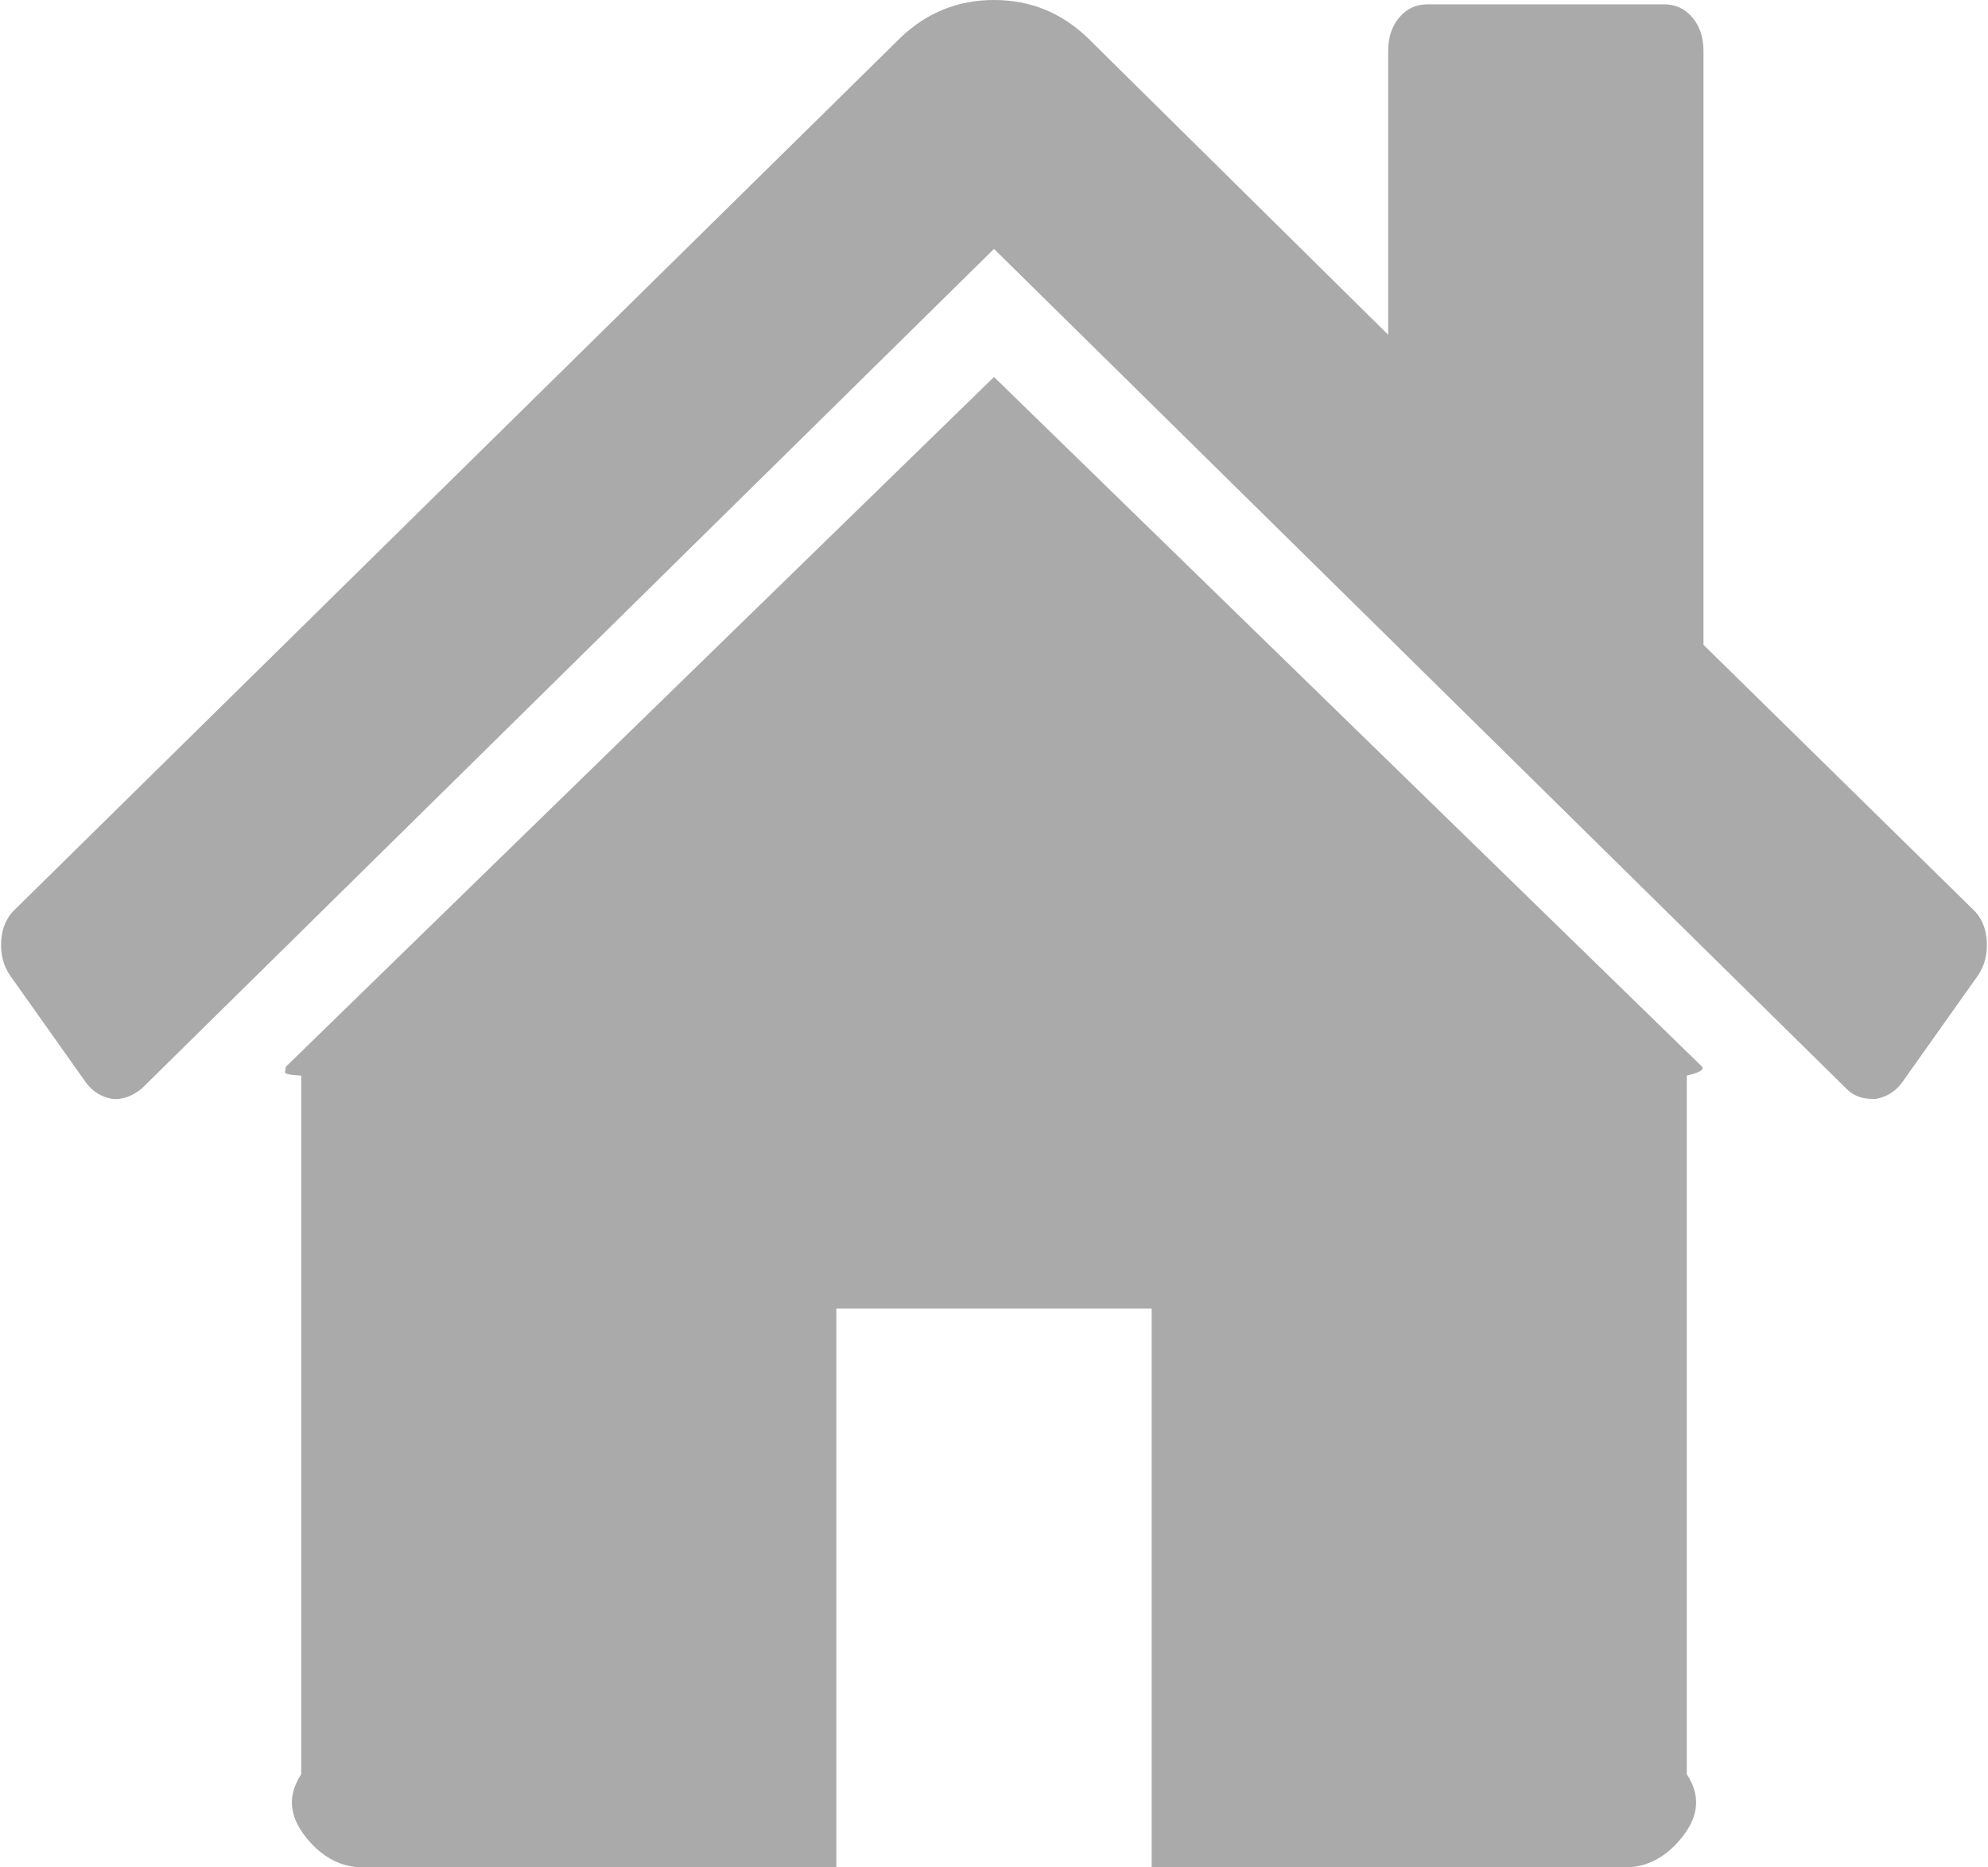 ﻿<?xml version="1.0" encoding="utf-8"?>
<svg version="1.1" xmlns:xlink="http://www.w3.org/1999/xlink" width="33px" height="31px" xmlns="http://www.w3.org/2000/svg">
  <g transform="matrix(1 0 0 1 -10 -14 )">
    <path d="M 28.257 17.711  C 28.27 17.743  28.277 17.791  28 17.856  L 28 29.454  C 28.277 29.872  28.147 30.235  27.888 30.541  C 27.629 30.847  27.323 31  26.968 31  L 19.117 31  L 19.117 21.722  L 13.883 21.722  L 13.883 31  L 6.032 31  C 5.677 31  5.371 30.847  5.112 30.541  C 4.853 30.235  4.723 29.872  5 29.454  L 5 17.856  C 4.723 17.84  4.726 17.816  4.733 17.783  C 4.74 17.751  4.743 17.727  4.743 17.711  L 16.5 6.258  L 28.257 17.711  Z M 32.98 15.621  C 32.993 15.838  32.945 16.028  32.836 16.189  L 31.569 17.977  C 31.46 18.122  31.317 18.21  31.139 18.242  L 31.078 18.242  C 30.901 18.242  30.758 18.186  30.649 18.073  L 16.5 4.132  L 2.351 18.073  C 2.188 18.202  2.024 18.259  1.861 18.242  C 1.683 18.21  1.54 18.122  1.431 17.977  L 0.164 16.189  C 0.055 16.028  0.007 15.838  0.02 15.621  C 0.034 15.403  0.109 15.23  0.245 15.101  L 14.946 0.628  C 15.382 0.209  15.9 0  16.5 0  C 17.1 0  17.618 0.209  18.054 0.628  L 23.043 5.557  L 23.043 0.846  C 23.043 0.62  23.104 0.435  23.227 0.29  C 23.349 0.145  23.506 0.072  23.697 0.072  L 27.623 0.072  C 27.814 0.072  27.97 0.145  28.093 0.29  C 28.216 0.435  28.277 0.62  28.277 0.846  L 28.277 10.704  L 32.755 15.101  C 32.891 15.23  32.966 15.403  32.98 15.621  Z " fill-rule="nonzero" fill="#aaaaaa" stroke="none" transform="matrix(1 0 0 1 10 14 )" />
  </g>
</svg>